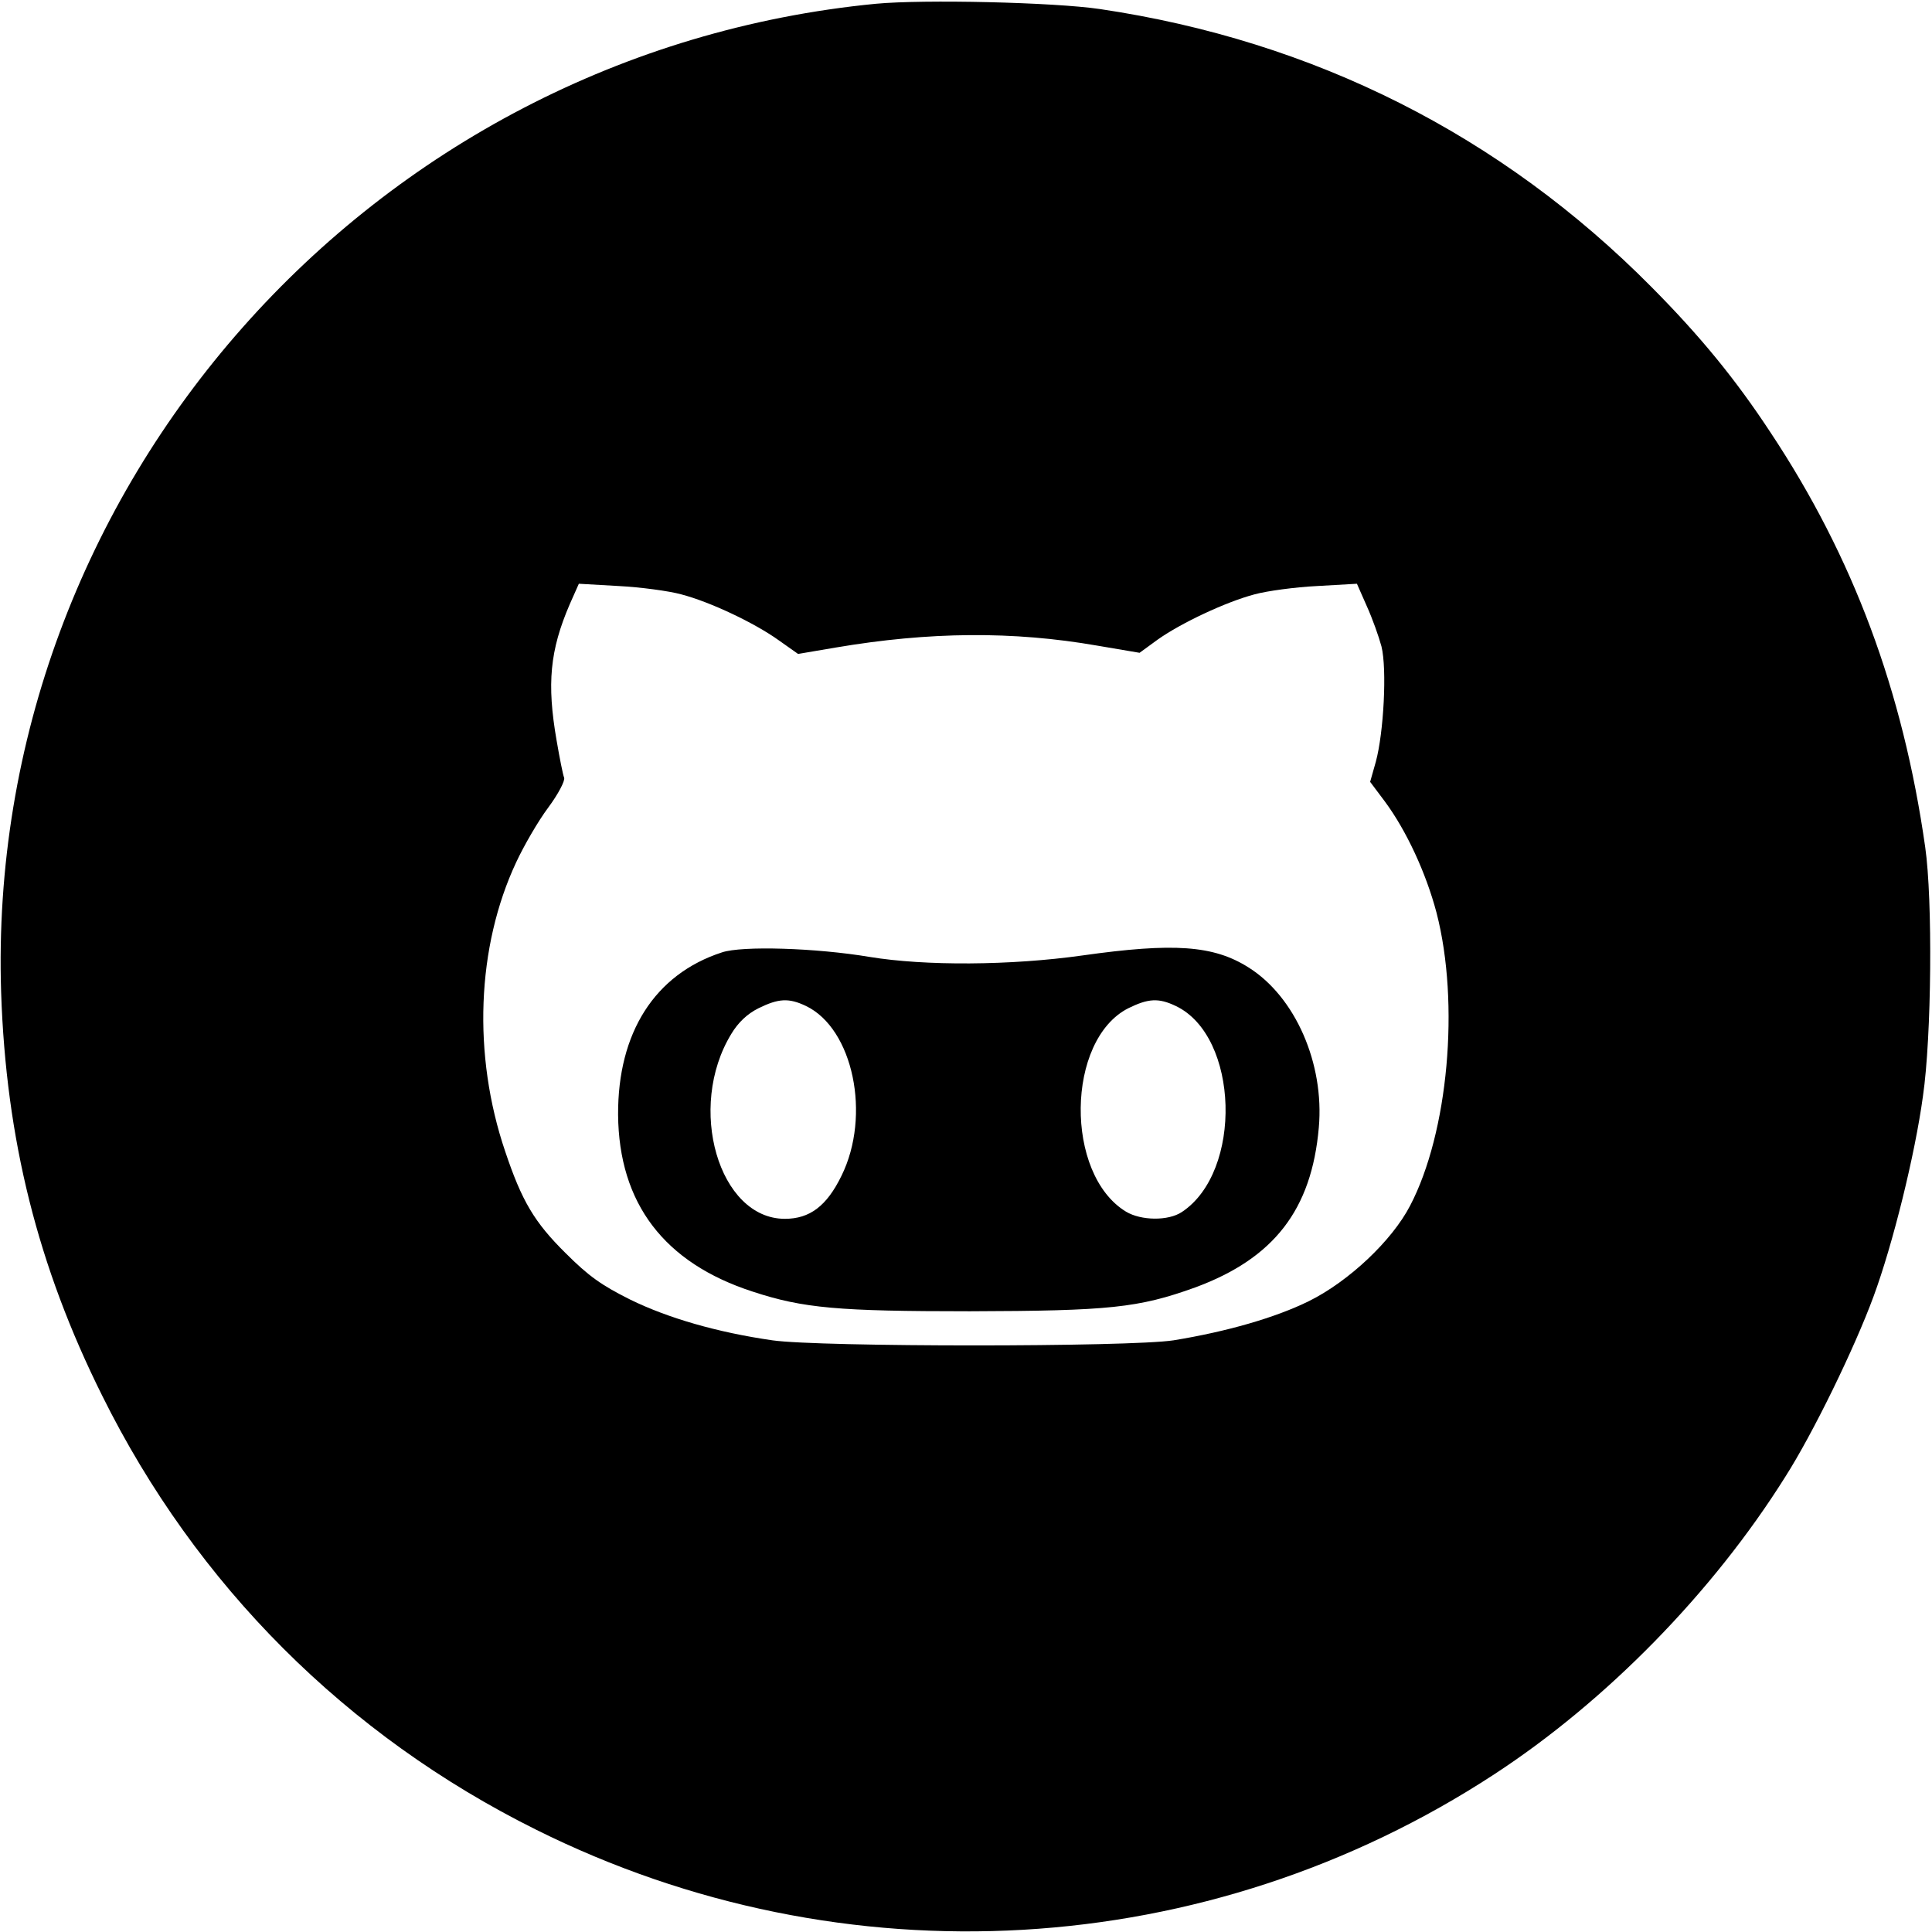 <?xml version="1.0" standalone="no"?>
<!DOCTYPE svg PUBLIC "-//W3C//DTD SVG 20010904//EN"
 "http://www.w3.org/TR/2001/REC-SVG-20010904/DTD/svg10.dtd">
<svg version="1.0" xmlns="http://www.w3.org/2000/svg"
 width="512pt" height="512pt" viewBox="0 0 512 512"
 preserveAspectRatio="xMidYMid meet">

<g transform="translate(0,512) scale(0.1,-0.1)"
fill="#000000" stroke="none">
<path d="M2321 5110 c-1340 -130 -2361 -1283 -2318 -2620 13 -389 97 -726 268
-1069 249 -502 647 -900 1150 -1150 815 -406 1779 -350 2539 147 297 194 579
482 771 788 74 116 184 342 234 478 51 138 110 376 131 531 23 157 26 521 6
660 -59 415 -191 769 -410 1099 -92 140 -185 254 -315 385 -399 403 -895 653
-1462 737 -122 18 -466 26 -594 14z m-516 -1565 c77 -20 195 -76 259 -122 l51
-36 100 17 c248 42 469 44 693 5 l112 -19 48 35 c62 44 181 100 257 120 33 9
107 19 166 22 l105 6 26 -59 c15 -33 32 -81 39 -107 15 -60 6 -229 -15 -306
l-15 -53 39 -52 c57 -77 109 -189 137 -295 62 -240 31 -583 -70 -776 -48 -93
-163 -201 -268 -253 -89 -44 -218 -81 -359 -104 -118 -18 -938 -18 -1063 0
-146 21 -277 59 -377 108 -76 38 -110 62 -171 123 -83 82 -116 138 -160 269
-87 256 -76 543 29 767 20 43 58 109 85 145 26 35 45 71 42 79 -3 7 -12 52
-20 99 -26 150 -18 238 35 361 l24 54 105 -6 c58 -3 133 -13 166 -22z"/>
<path d="M1913 2596 c-178 -58 -276 -213 -275 -430 2 -235 122 -393 357 -469
134 -44 226 -52 575 -52 370 1 447 9 597 63 209 77 309 206 328 424 15 169
-62 346 -186 424 -93 59 -199 66 -440 32 -191 -27 -418 -28 -564 -4 -143 24
-339 30 -392 12z m223 -142 c125 -60 173 -290 94 -450 -39 -80 -84 -114 -150
-114 -175 0 -261 295 -142 490 18 30 42 53 72 68 53 26 80 28 126 6z m980 0
c168 -80 178 -439 16 -546 -36 -24 -108 -23 -148 1 -163 99 -159 455 6 539 53
26 80 28 126 6z"/>
</g>
<style>
        path { fill: #000; }
        @media (prefers-color-scheme: dark) {
            path { fill: #FFF; }
        }
    </style>
</svg>
